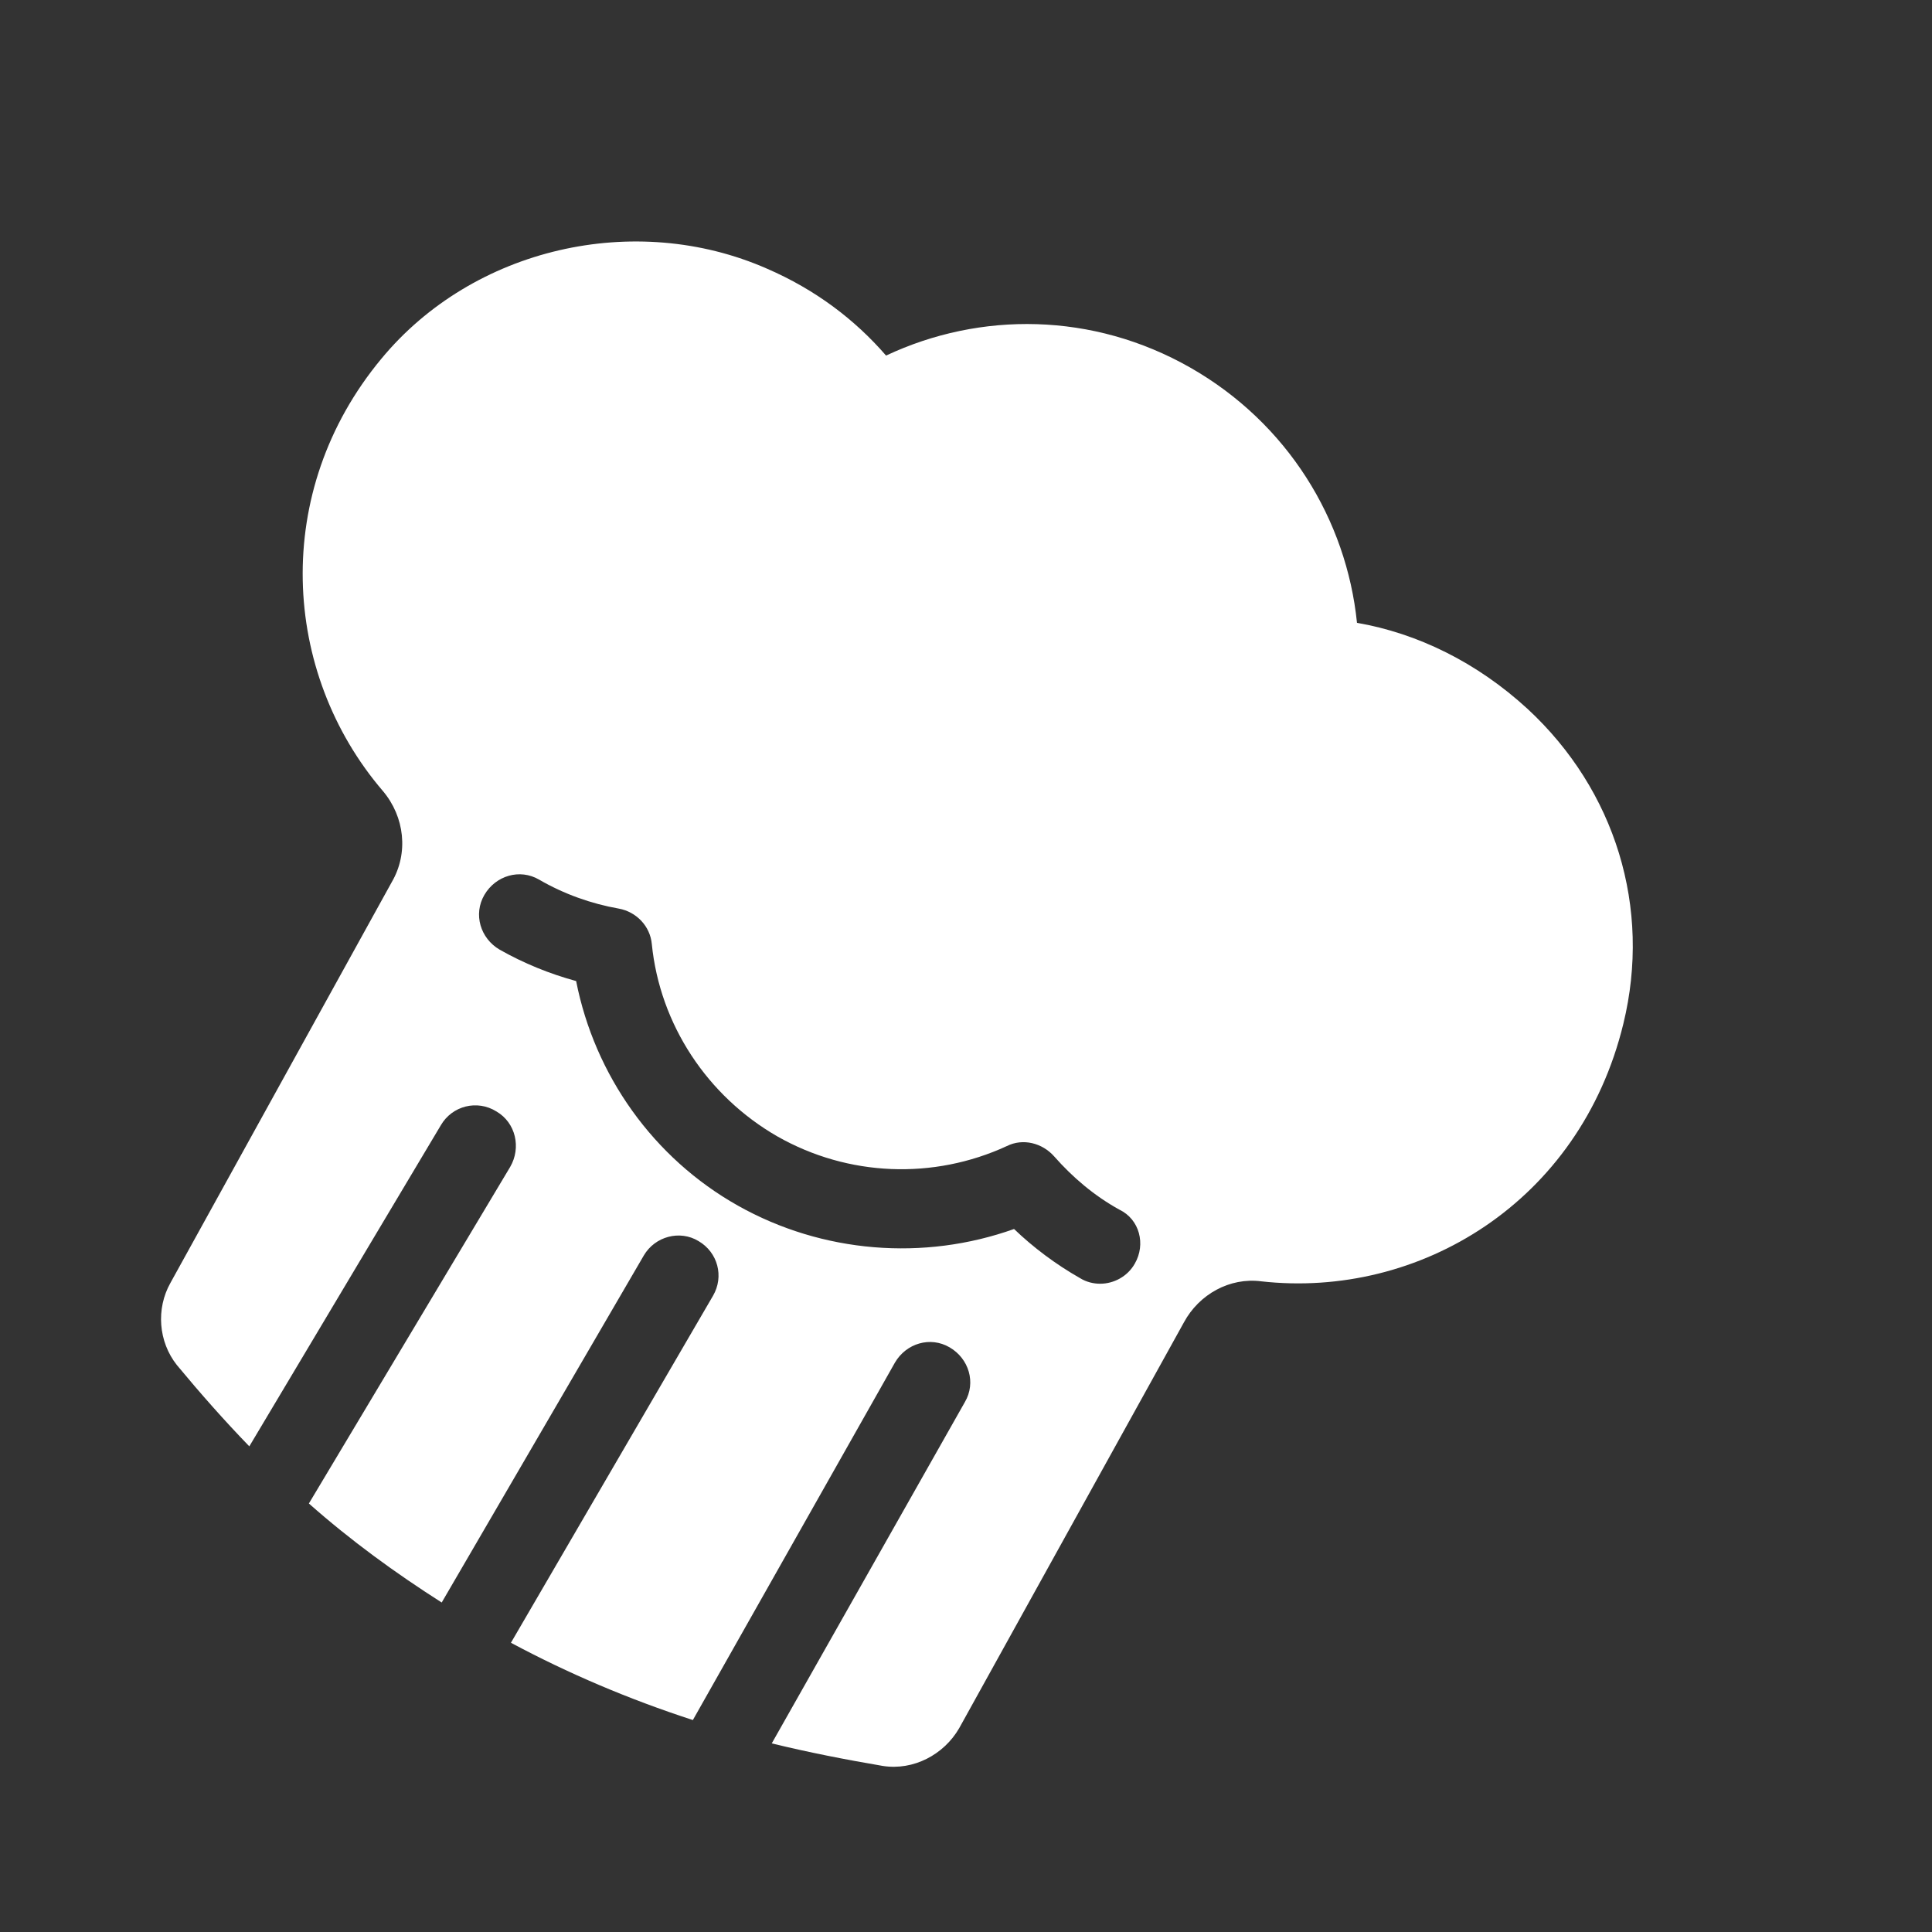 <svg width="24" height="24" viewBox="0 0 24 24" fill="none" xmlns="http://www.w3.org/2000/svg">
<rect x="0" y="0" width="24" height="24" fill="#333333" stroke="none"/>
<path d="M18.977 8.807C18.346 8.227 17.607 7.867 16.857 7.737C16.727 6.457 15.996 5.257 14.787 4.567C13.576 3.877 12.177 3.867 11.007 4.417C10.617 3.967 10.127 3.597 9.527 3.337C7.887 2.617 5.877 3.077 4.737 4.457C3.367 6.107 3.497 8.357 4.757 9.827C5.027 10.147 5.077 10.597 4.867 10.957L2.117 15.937C1.937 16.257 1.967 16.667 2.197 16.957C2.487 17.307 2.787 17.647 3.097 17.967L5.477 13.977C5.617 13.737 5.927 13.657 6.167 13.807C6.407 13.947 6.477 14.257 6.337 14.497L3.837 18.677C4.357 19.137 4.907 19.537 5.487 19.907L7.997 15.597C8.137 15.357 8.447 15.277 8.677 15.417C8.917 15.557 8.997 15.857 8.857 16.097L6.347 20.407C7.057 20.787 7.807 21.107 8.607 21.367L11.117 16.927C11.257 16.687 11.556 16.597 11.796 16.737C12.037 16.877 12.127 17.177 11.986 17.417L9.587 21.657C10.037 21.767 10.496 21.857 10.966 21.937C11.347 21.997 11.726 21.797 11.916 21.467L14.707 16.427C14.896 16.077 15.277 15.867 15.666 15.917C17.627 16.137 19.627 14.937 20.166 12.717C20.517 11.277 20.067 9.817 18.977 8.807ZM14.097 15.697C14.007 15.857 13.836 15.947 13.666 15.947C13.586 15.947 13.496 15.927 13.416 15.877C13.117 15.707 12.836 15.497 12.597 15.267C11.476 15.667 10.216 15.567 9.167 14.977C8.117 14.387 7.387 13.357 7.157 12.187C6.827 12.097 6.507 11.967 6.207 11.797C5.967 11.657 5.877 11.357 6.017 11.117C6.157 10.877 6.457 10.787 6.697 10.927C7.007 11.107 7.347 11.227 7.687 11.287C7.907 11.327 8.077 11.507 8.097 11.727C8.197 12.727 8.787 13.617 9.657 14.117C10.537 14.617 11.597 14.657 12.507 14.237C12.707 14.137 12.947 14.197 13.097 14.367C13.326 14.627 13.597 14.857 13.906 15.027C14.156 15.147 14.236 15.457 14.097 15.697Z" fill="white"/>
</svg>
